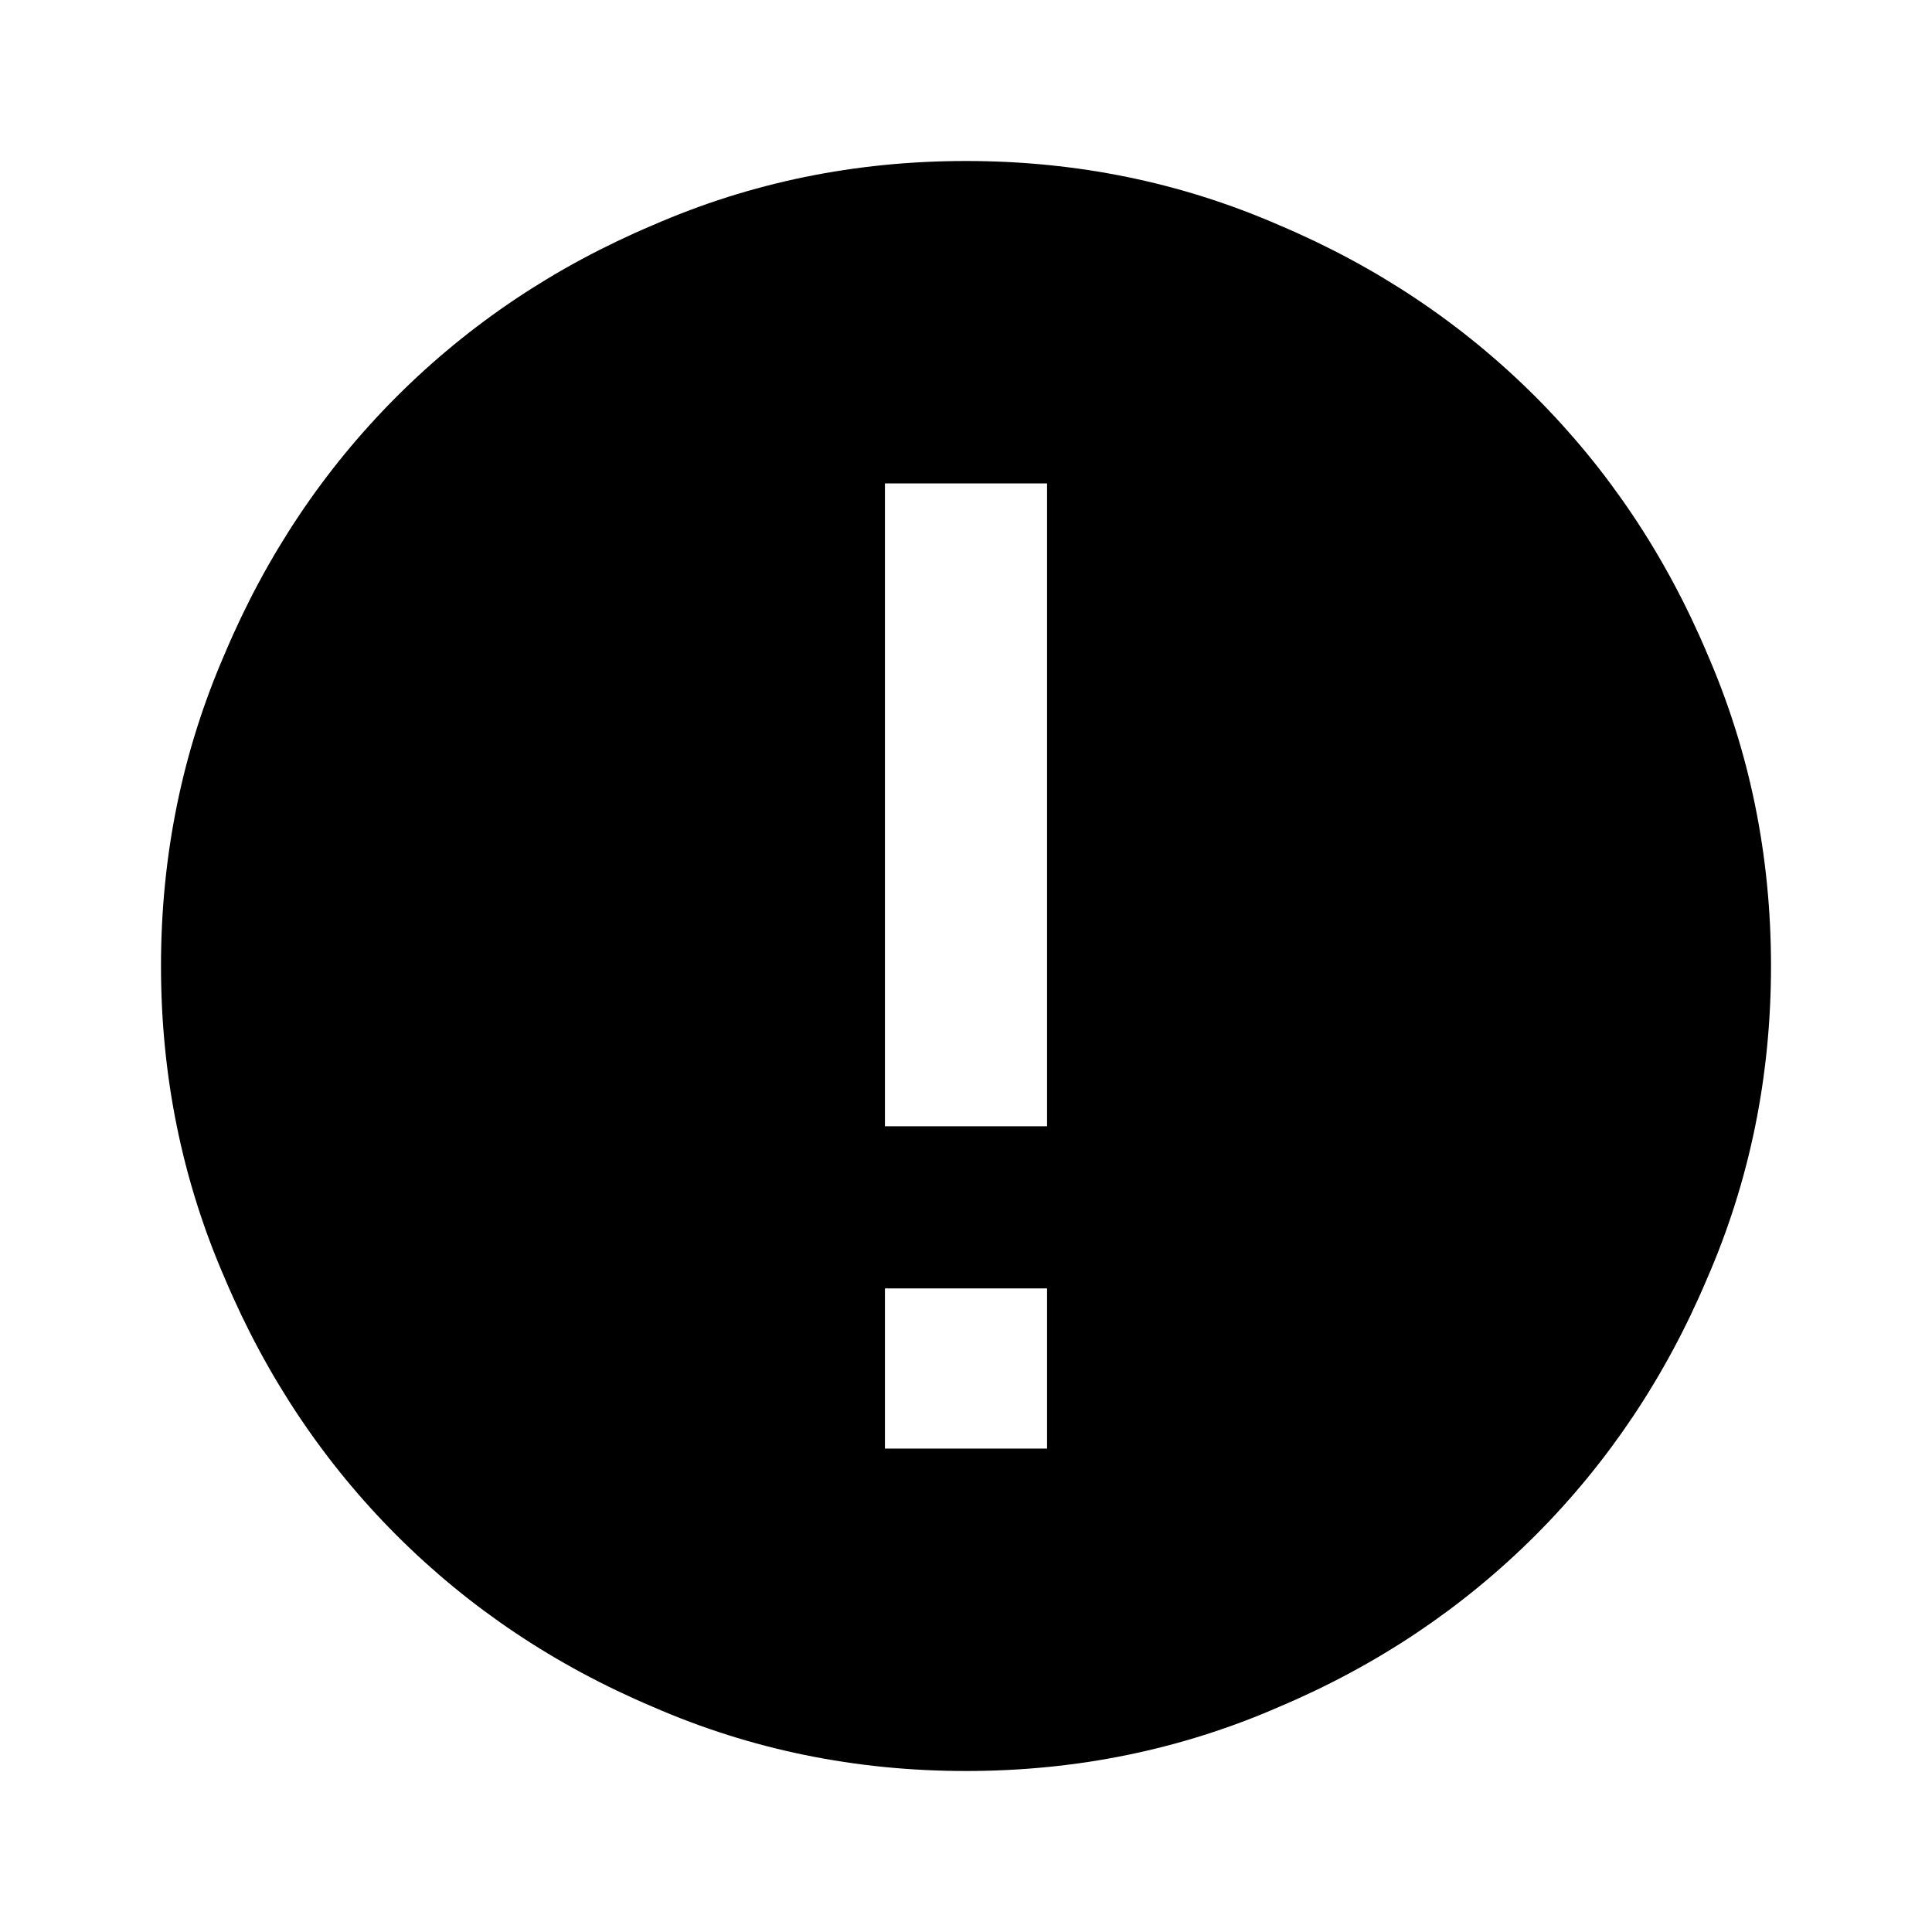 <svg width="100%" height="100%" viewBox="0 0 24 24" fill="none" xmlns="http://www.w3.org/2000/svg">
<path d="M12 22C10.626 22 9.33 21.735 8.112 21.204C6.895 20.689 5.833 19.978 4.927 19.073C4.022 18.167 3.311 17.105 2.796 15.888C2.265 14.67 2 13.374 2 12C2 10.626 2.265 9.33 2.796 8.112C3.311 6.895 4.022 5.833 4.927 4.927C5.833 4.022 6.895 3.311 8.112 2.796C9.33 2.265 10.626 2 12 2C13.374 2 14.67 2.265 15.888 2.796C17.105 3.311 18.167 4.022 19.073 4.927C19.978 5.833 20.689 6.895 21.204 8.112C21.735 9.33 22 10.626 22 12C22 13.374 21.735 14.67 21.204 15.888C20.689 17.105 19.978 18.167 19.073 19.073C18.167 19.978 17.105 20.689 15.888 21.204C14.67 21.735 13.374 22 12 22ZM10.993 17.995H13.007V16.005H10.993V17.995ZM10.993 6.005V13.991H13.007V6.005H10.993Z" fill="currentColor"/>
</svg>
